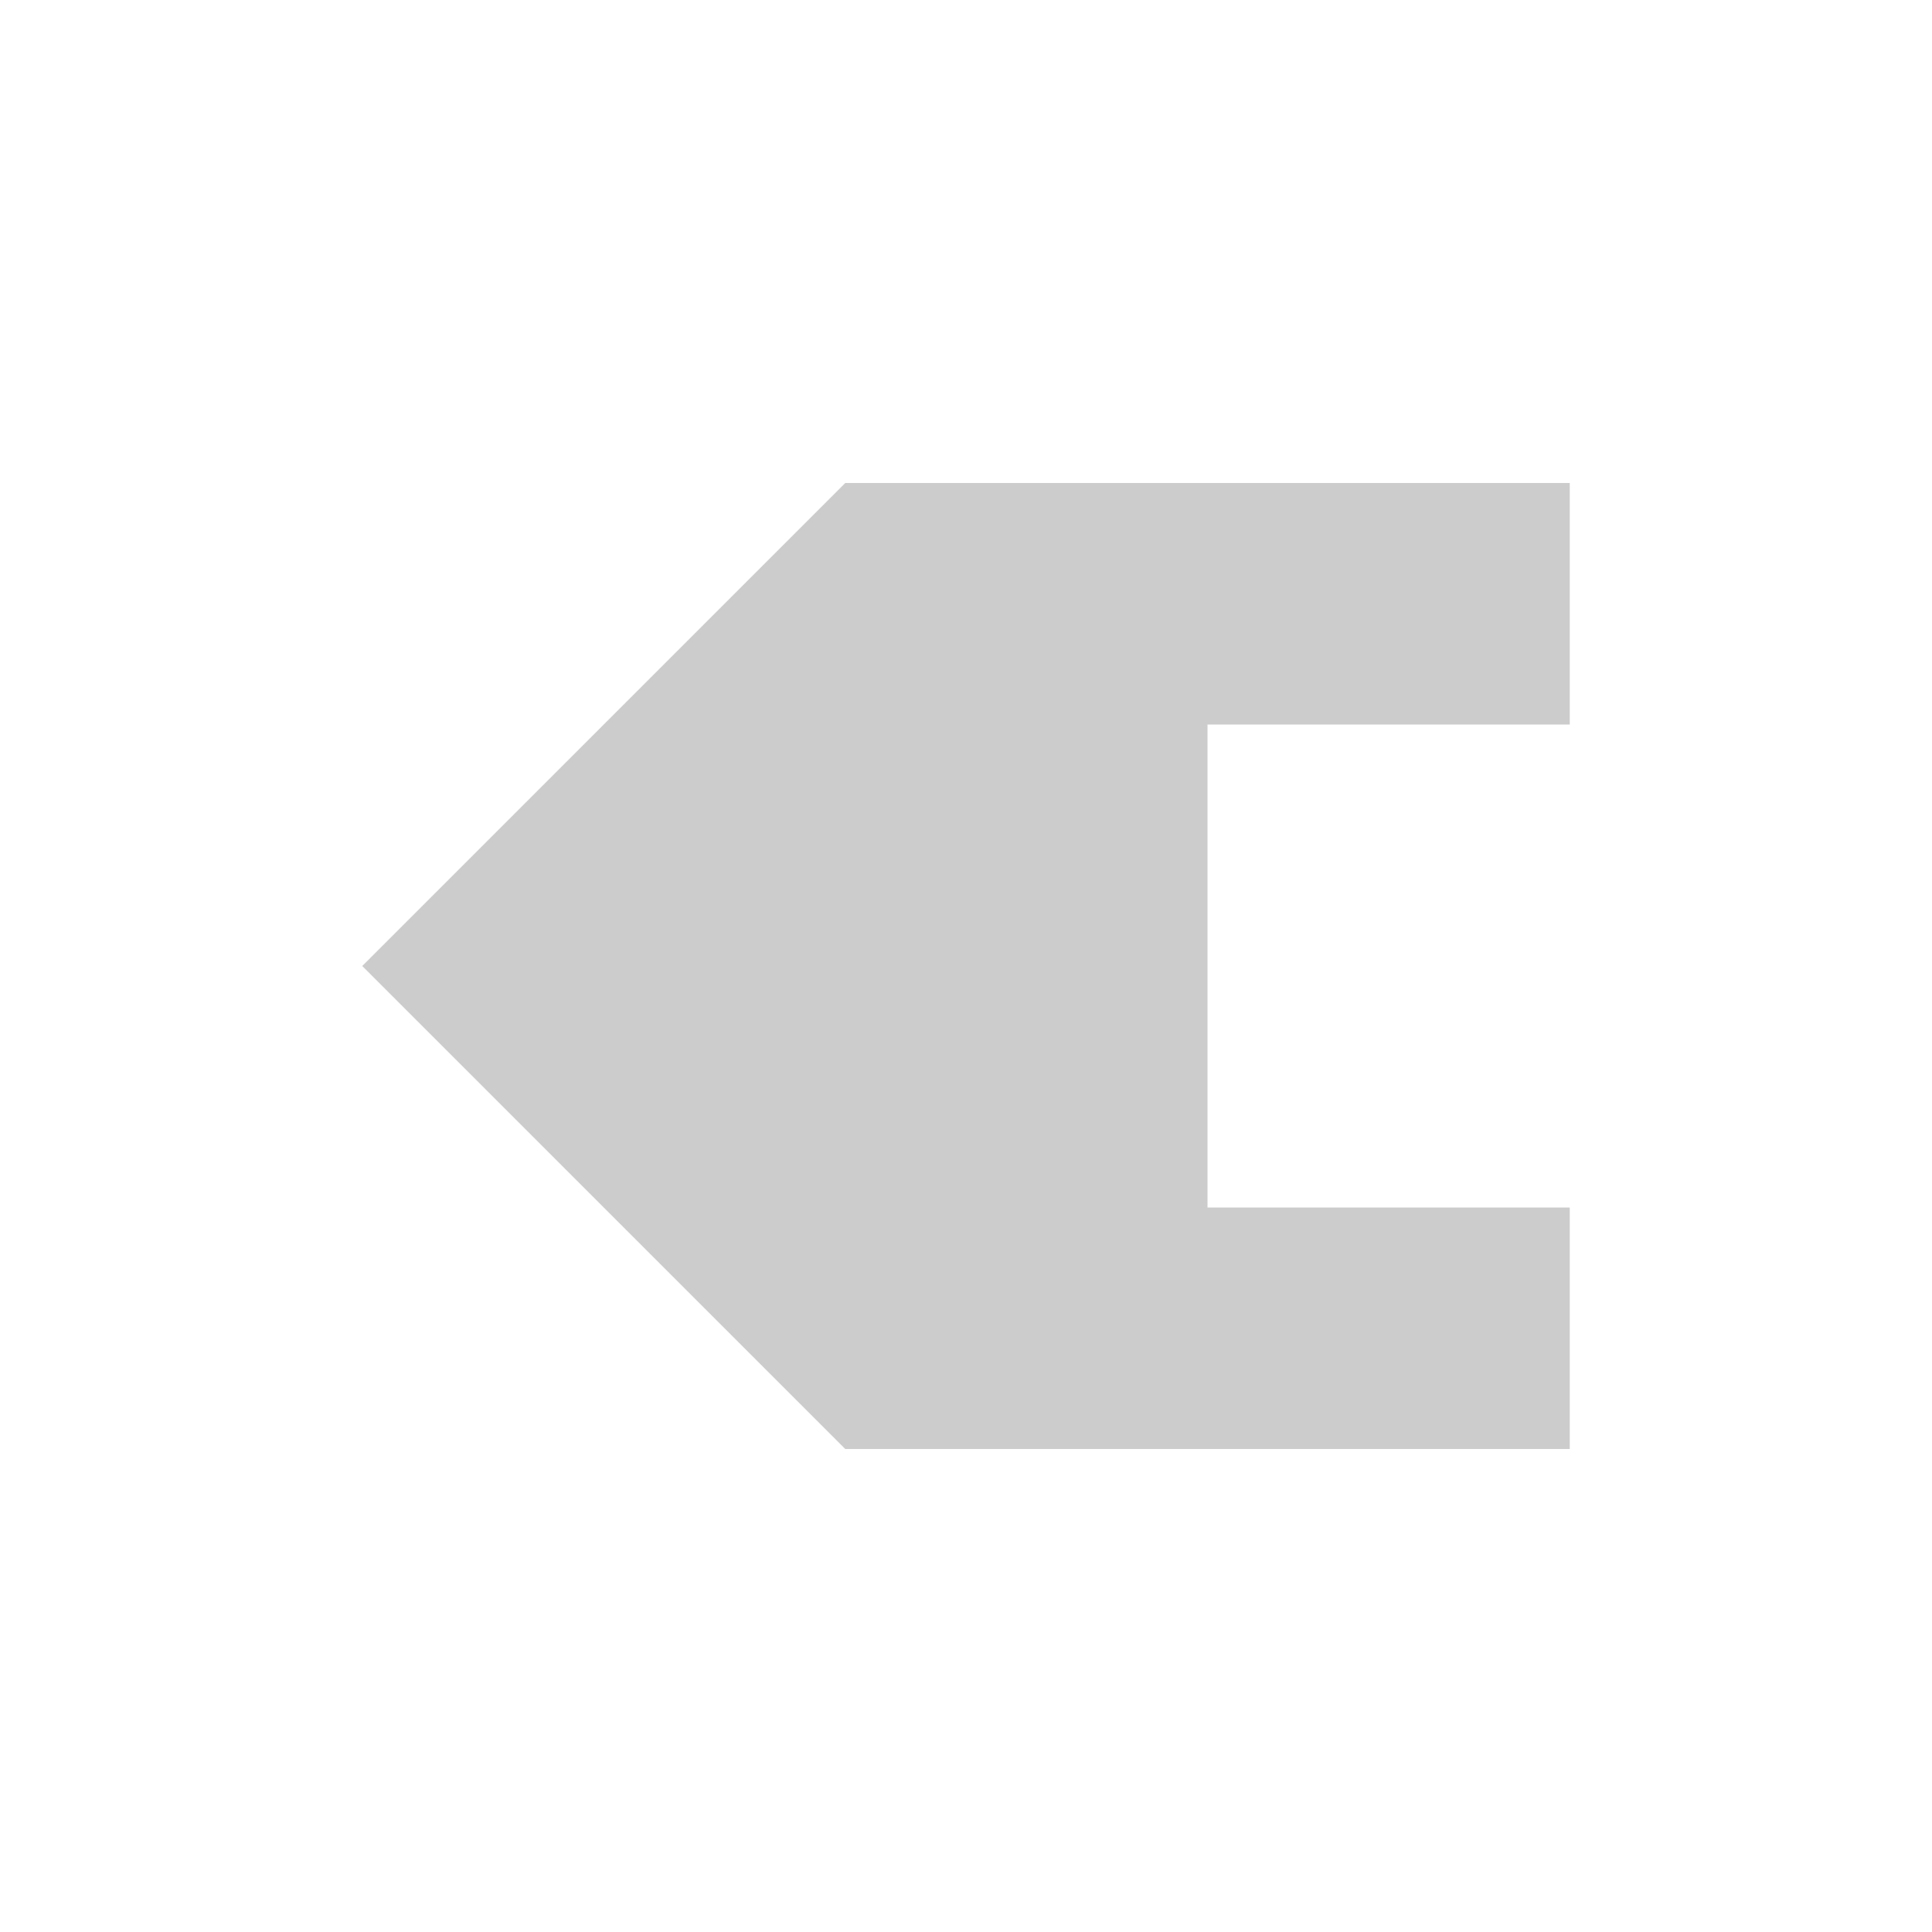<svg xmlns="http://www.w3.org/2000/svg" width="16" height="16" viewBox="0 0 16 16">
  <defs>
    <style>
      .cls-2 {
        fill: #ccc;
        fill-rule: evenodd;
      }
    </style>
  </defs>
  <path id="Icon" class="cls-2" d="M3,8L7,4h6V6H10v4h3v2H7Z"/>
</svg>
